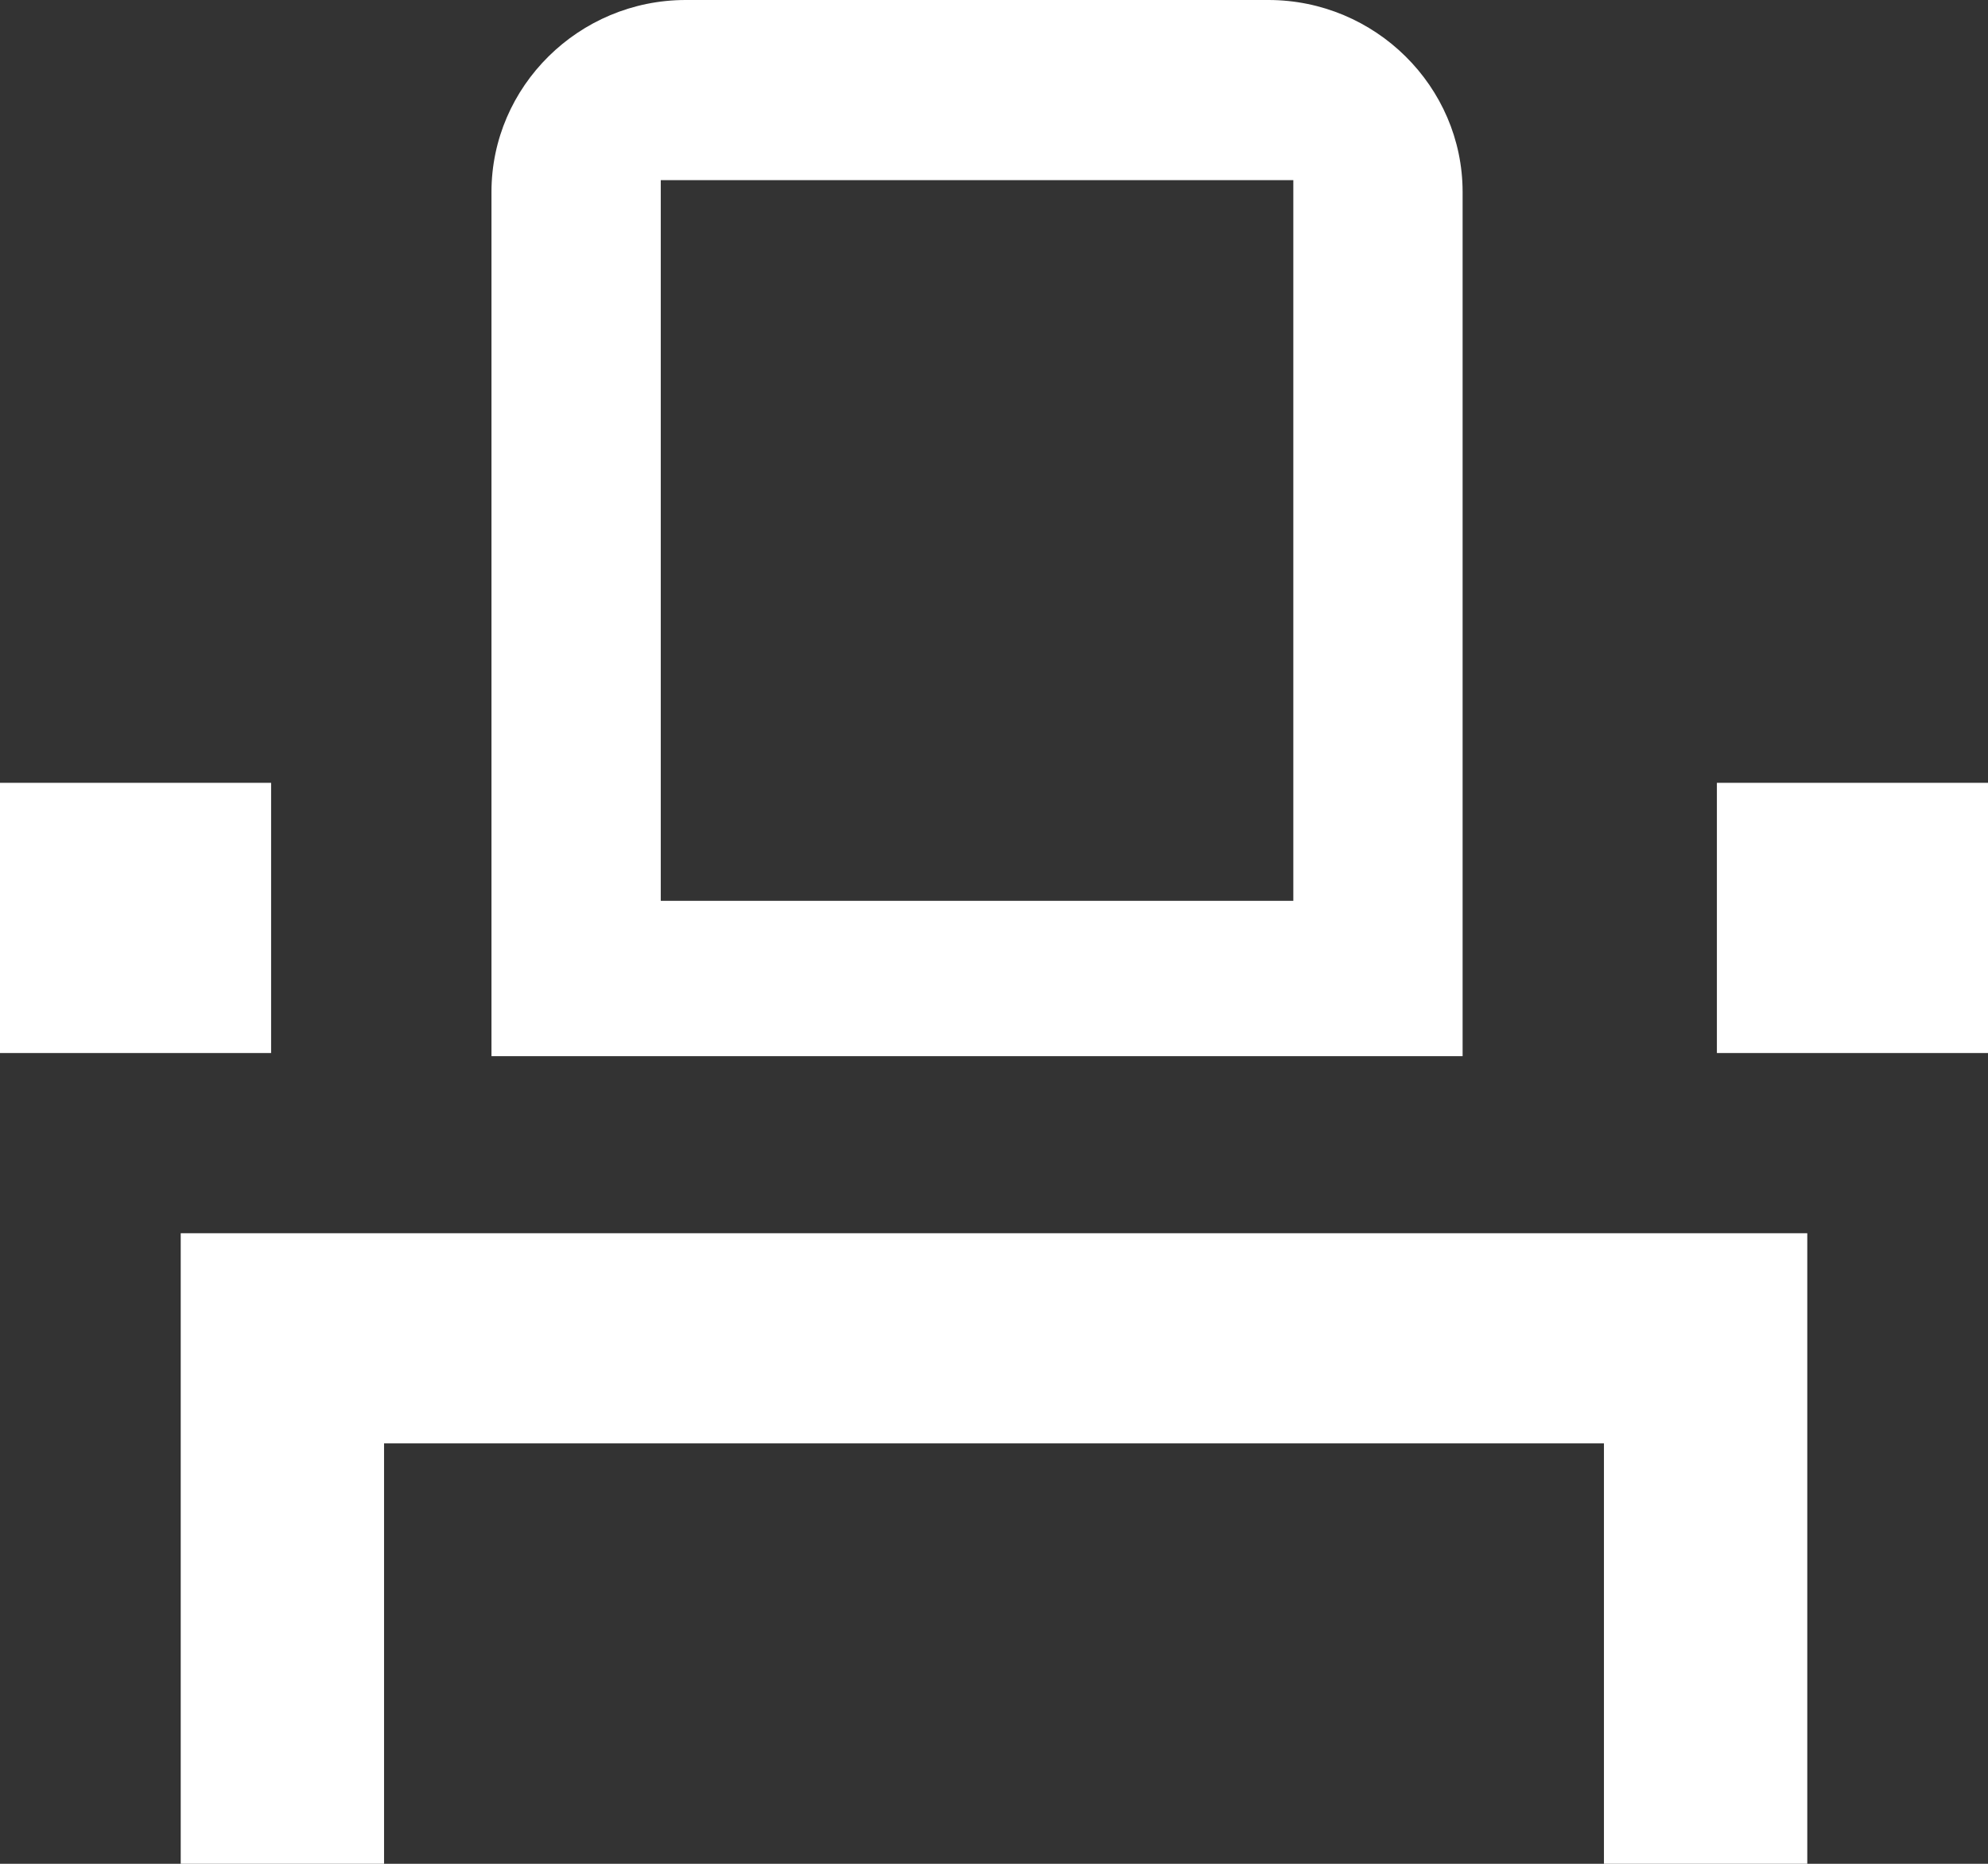 <?xml version="1.0" encoding="UTF-8"?>
<svg width="32px" height="30px" viewBox="0 0 32 30" version="1.1" xmlns="http://www.w3.org/2000/svg" xmlns:xlink="http://www.w3.org/1999/xlink">
    <rect x="0" y="0" width="32" height="30" fill="#333333" stroke="none"/>
    <title>Fill 1</title>
    <g id="Page-1" stroke="none" stroke-width="1" fill="none" fill-rule="evenodd">
        <g id="My-Desk-notes" transform="translate(-86, -172)" fill="#FFFFFF">
            <path d="M115.091,191.85 L88.909,191.85 L88.909,202 L92.182,202 L92.182,195.233 L111.818,195.233 L111.818,202 L115.091,202 L115.091,191.85 Z M86,188.95 L90.364,188.95 L90.364,184.6 L86,184.6 L86,188.95 Z M113.636,188.95 L118,188.95 L118,184.6 L113.636,184.6 L113.636,188.95 Z M97.038,172 C95.318,172 93.911,173.391 93.911,175.091 L93.911,189 L109.543,189 L109.543,175.091 C109.543,173.391 108.136,172 106.417,172 L97.038,172 Z M96.636,186.5 L106.818,186.5 L106.818,174.9 L96.636,174.9 L96.636,186.5 Z" id="Fill-1"></path>
        </g>
    </g>
</svg>